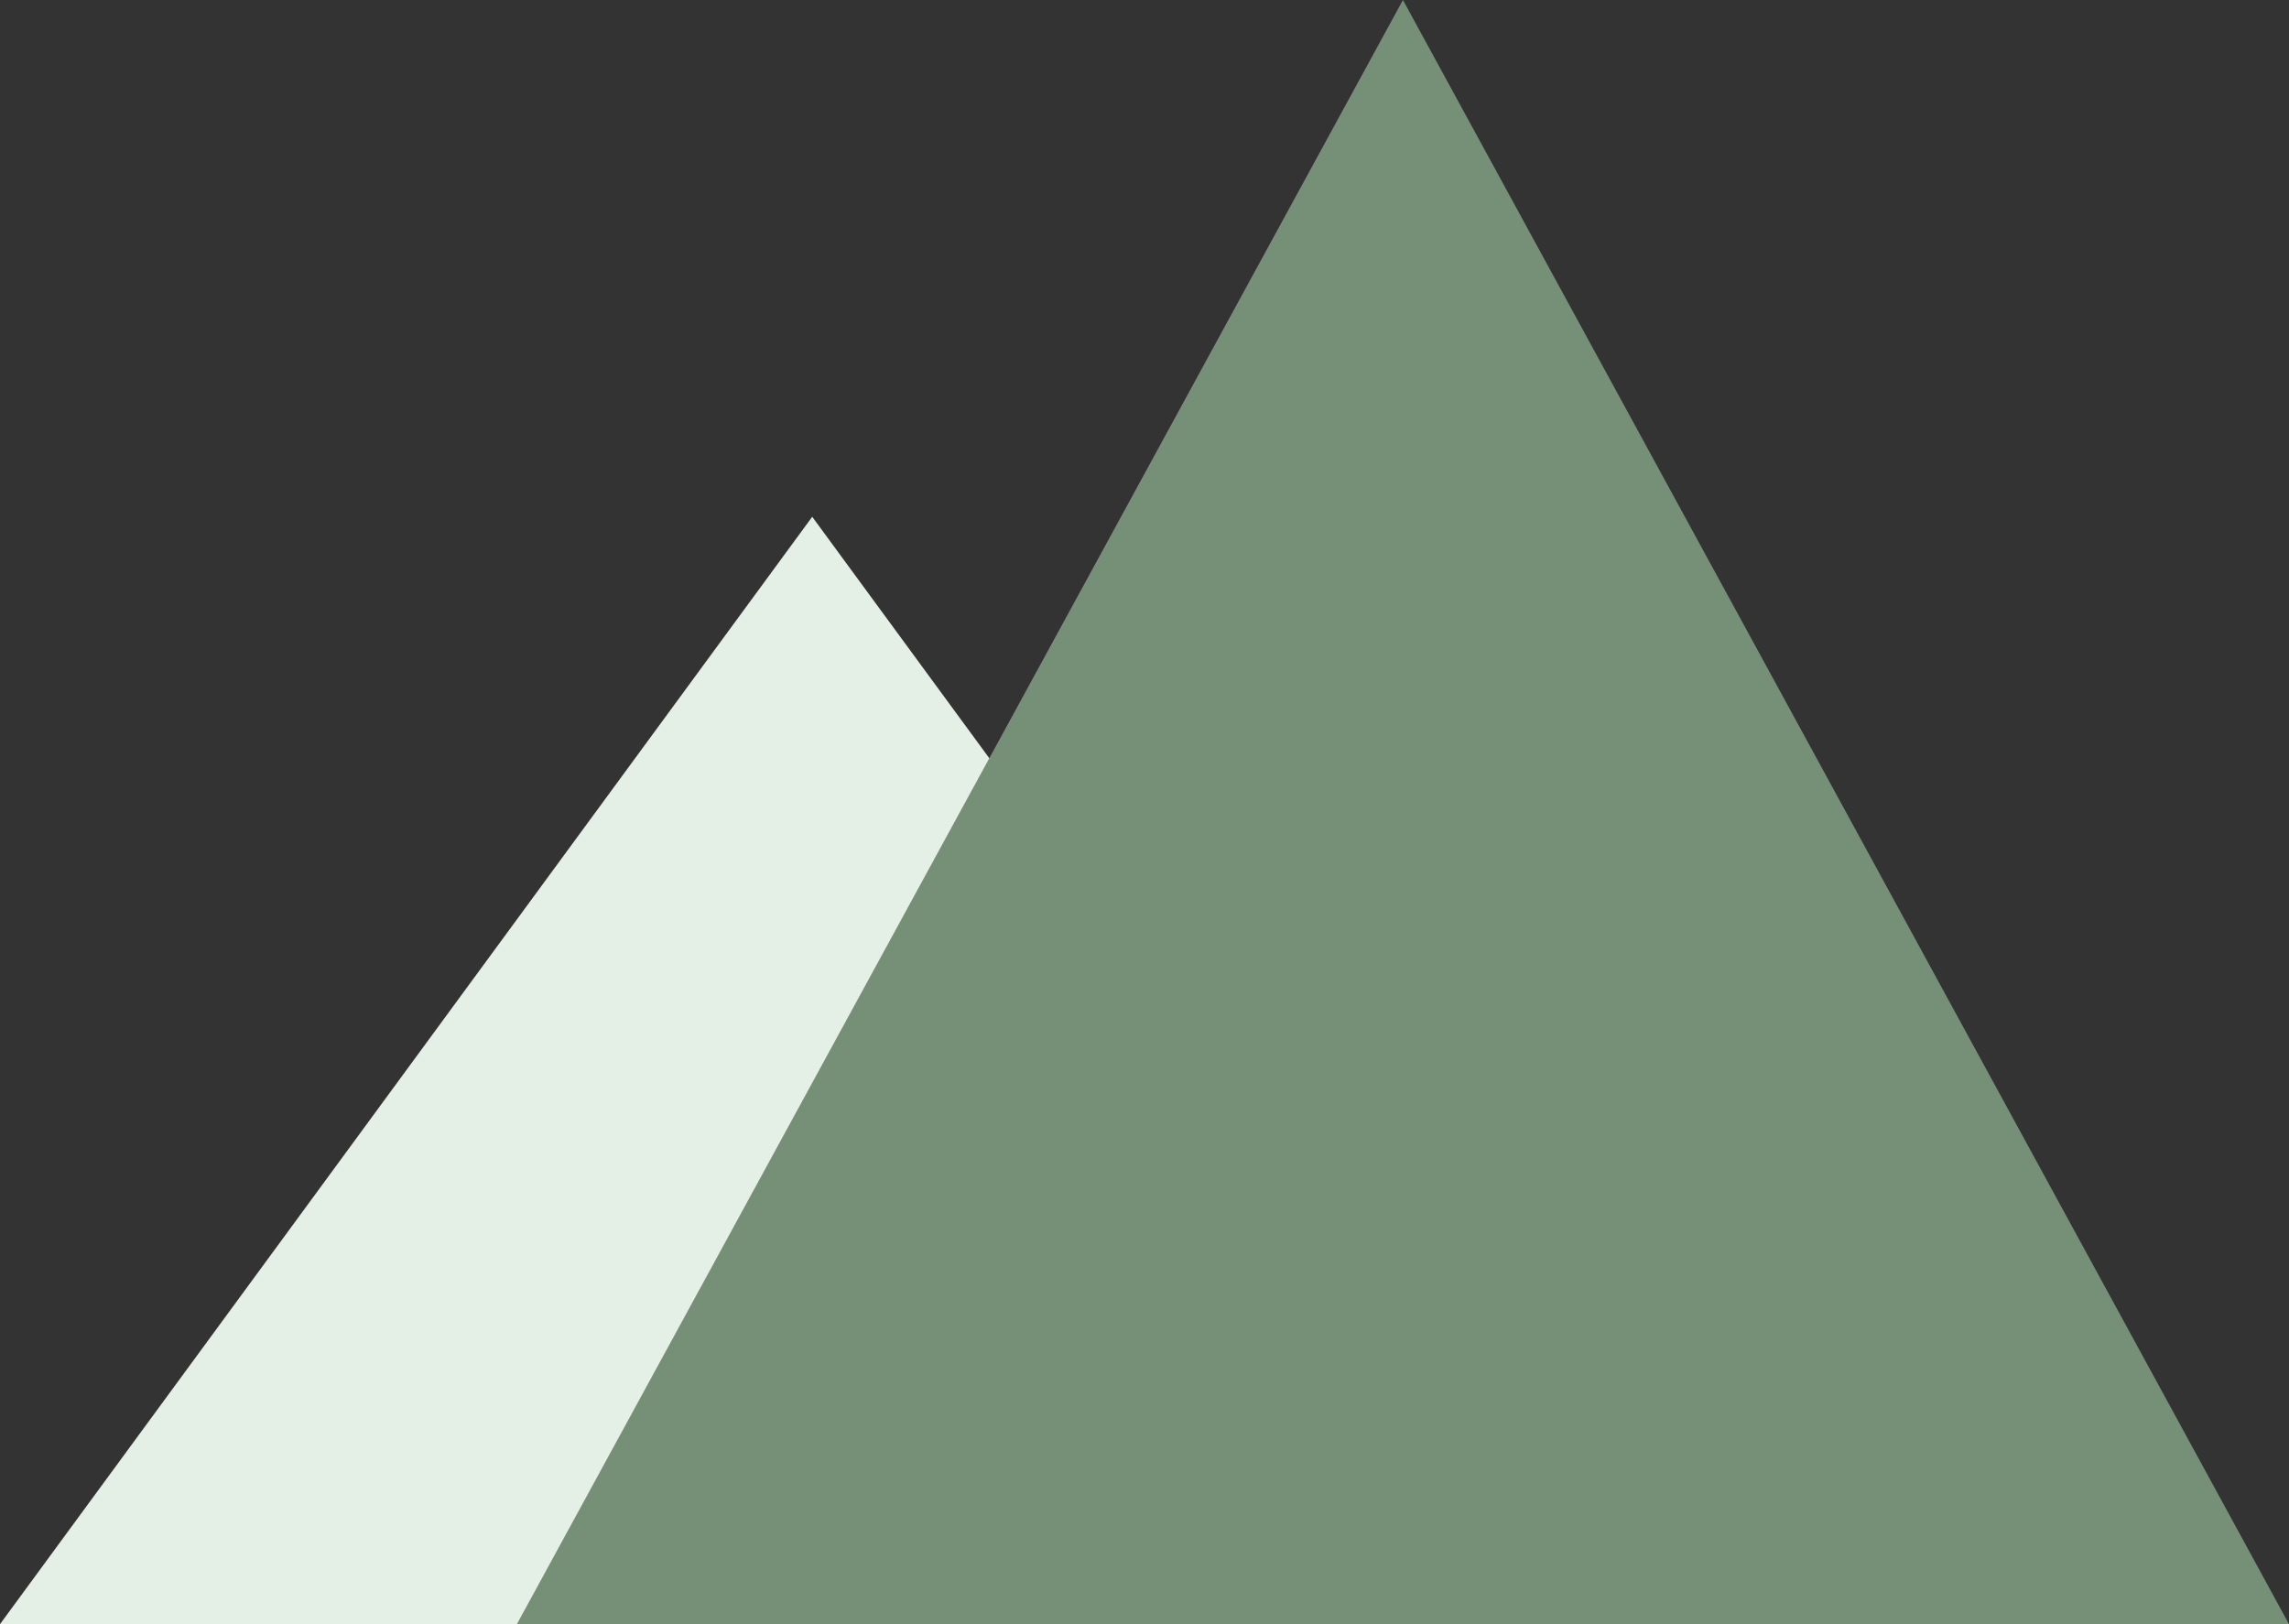 <svg xmlns="http://www.w3.org/2000/svg" width="31" height="22" viewBox="0 0 31 22">
  <rect x="0" y="0" width="31" height="22" fill="#333333" stroke="none"/>
  <path id="Polygon_2" d="M11,0,22,15H0Z" transform="translate(0 7)" fill="#e4efe5"/>
  <path id="Polygon_1" d="M12,0,24,22H0Z" transform="translate(7)" fill="#769078"/>
</svg>
